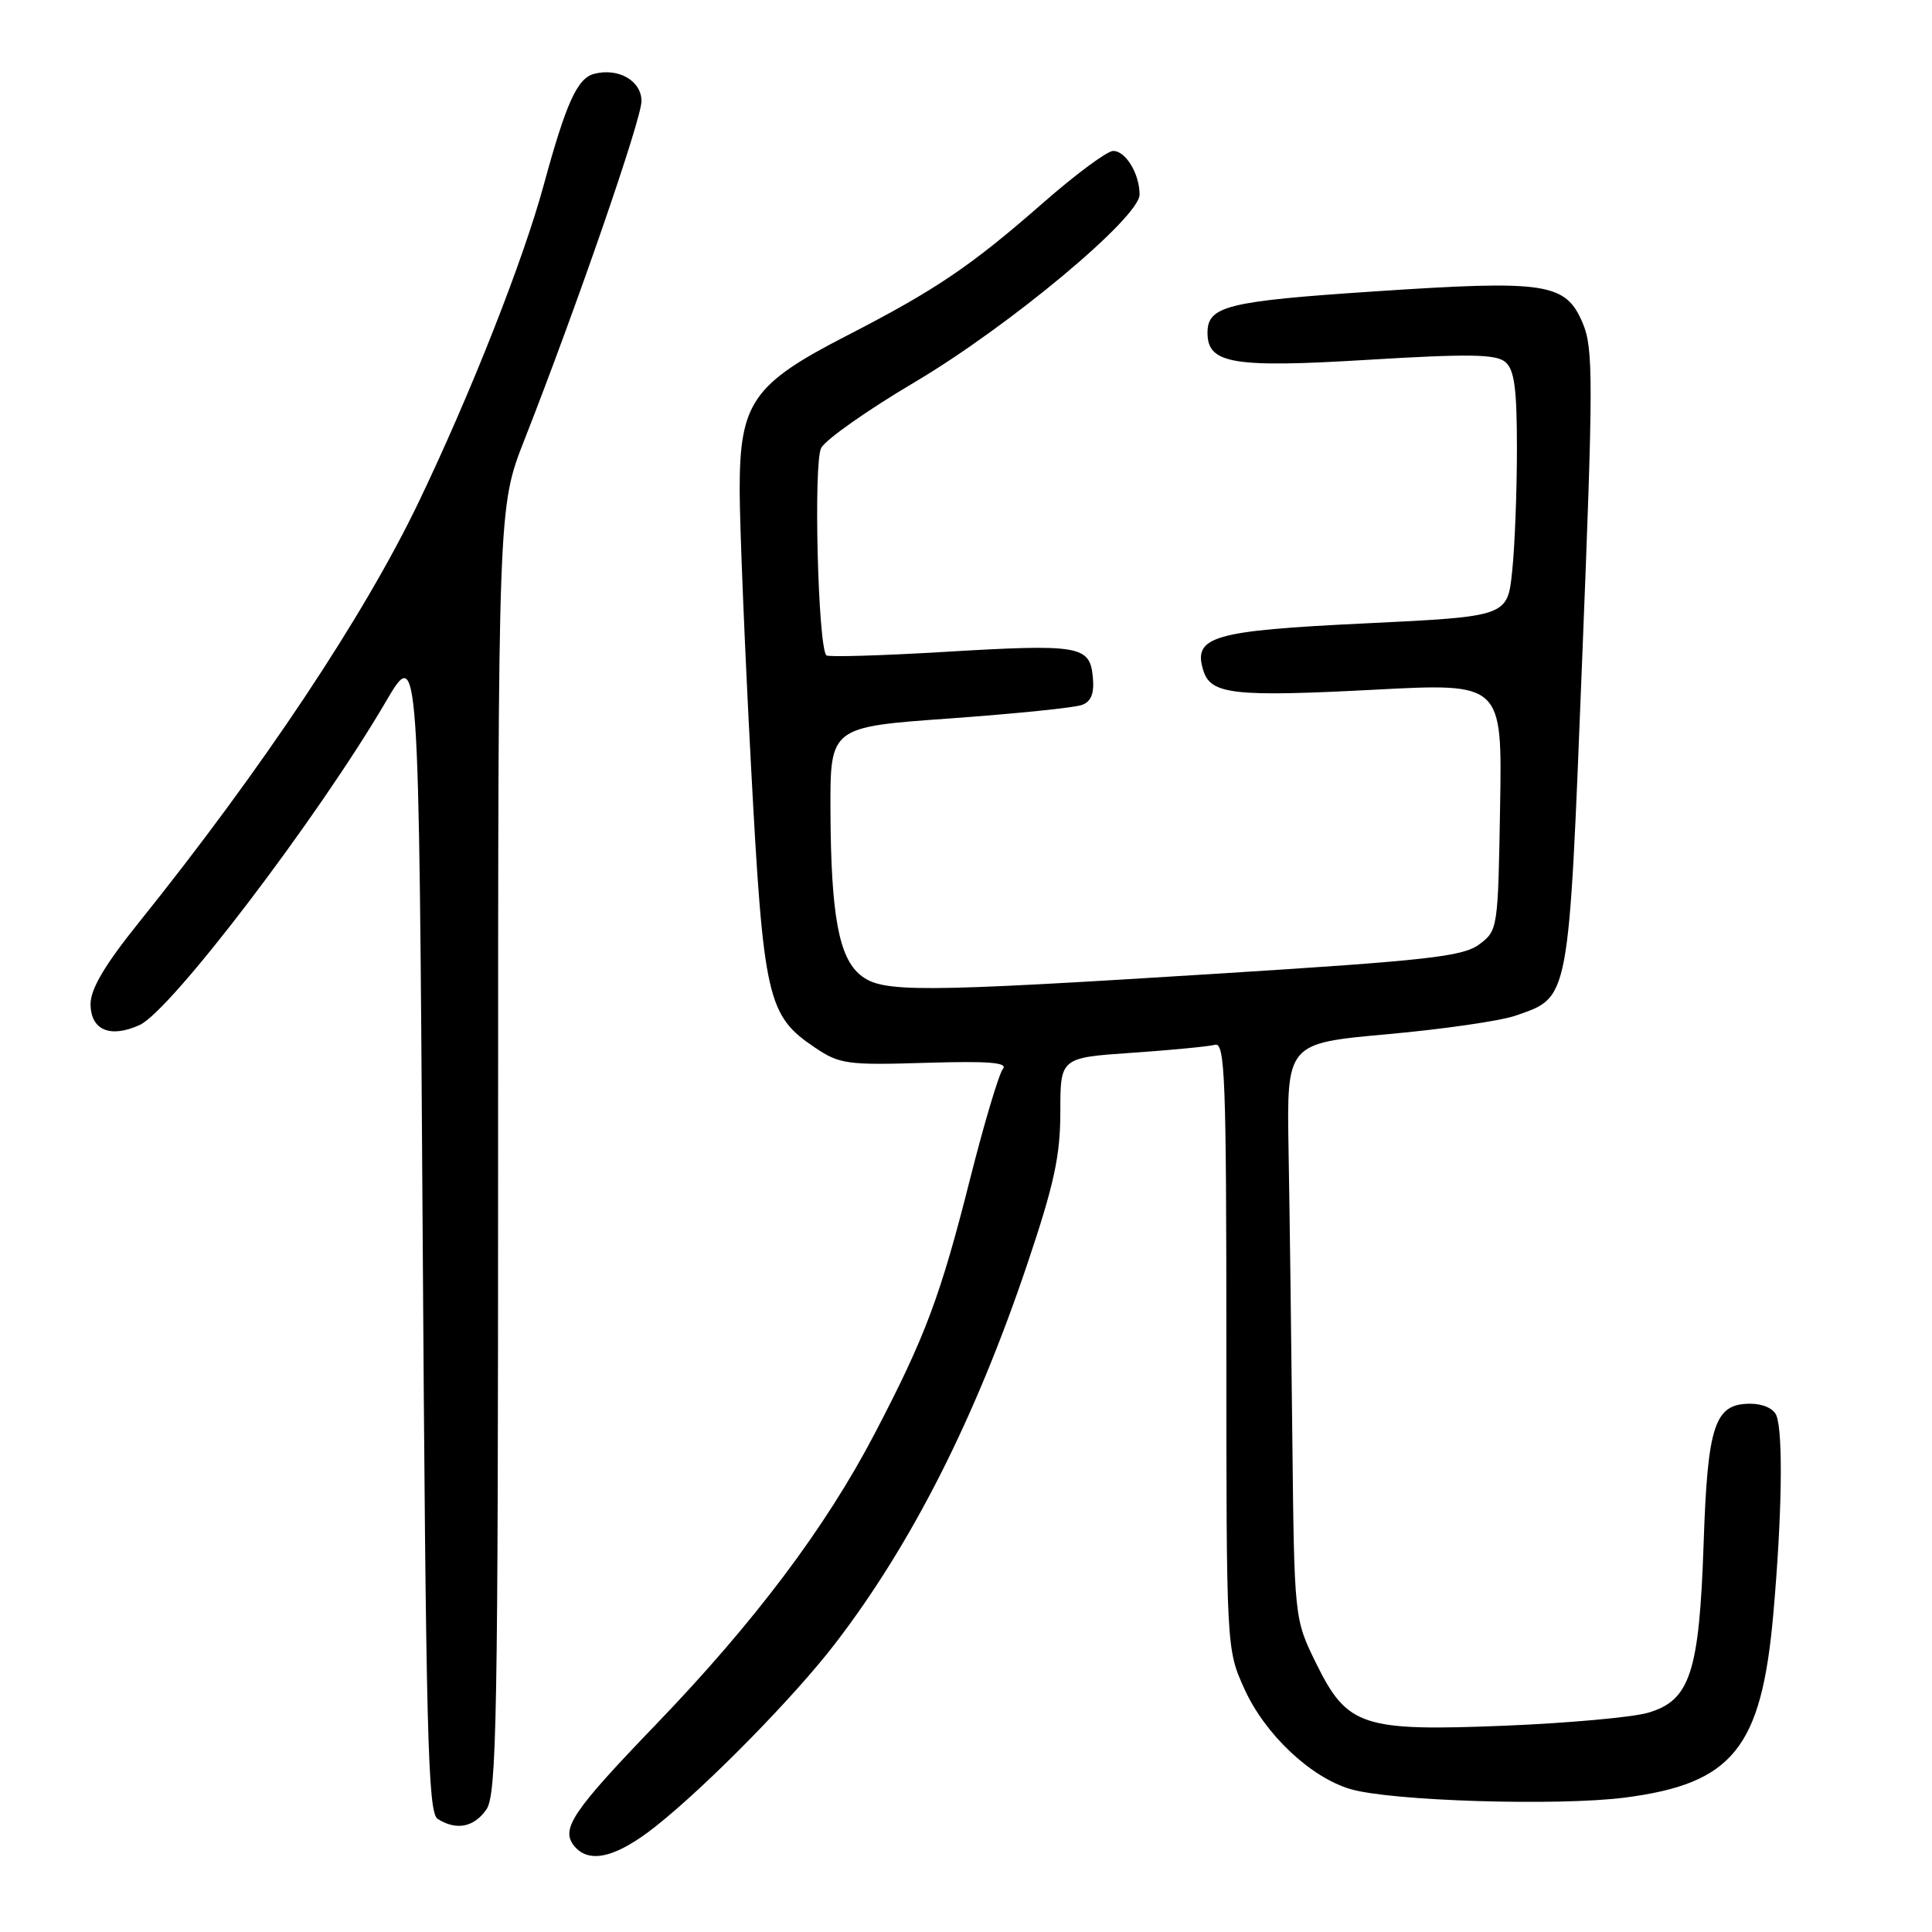 <?xml version="1.0" encoding="UTF-8" standalone="no"?>
<!DOCTYPE svg PUBLIC "-//W3C//DTD SVG 1.1//EN" "http://www.w3.org/Graphics/SVG/1.1/DTD/svg11.dtd" >
<svg xmlns="http://www.w3.org/2000/svg" xmlns:xlink="http://www.w3.org/1999/xlink" version="1.1" viewBox="0 0 256 256">
 <g >
 <path fill="currentColor"
d=" M 86.86 242.02 C 93.62 236.67 105.18 224.91 110.61 217.85 C 120.78 204.64 129.22 187.98 136.12 167.50 C 139.68 156.94 140.50 153.15 140.50 147.32 C 140.50 140.15 140.50 140.15 150.00 139.50 C 155.22 139.14 160.18 138.66 161.00 138.44 C 162.32 138.08 162.50 142.98 162.50 178.26 C 162.50 218.50 162.50 218.50 164.89 223.79 C 167.61 229.80 173.63 235.49 178.93 237.06 C 184.28 238.65 206.43 239.33 215.31 238.19 C 229.60 236.34 233.40 231.65 234.97 213.89 C 236.12 201.00 236.29 189.92 235.39 187.58 C 235.03 186.65 233.61 186.00 231.92 186.00 C 227.20 186.00 226.27 188.77 225.74 204.50 C 225.16 221.67 223.94 225.35 218.33 226.96 C 216.22 227.56 207.75 228.32 199.50 228.66 C 180.47 229.43 178.51 228.78 174.37 220.35 C 171.50 214.50 171.50 214.50 171.24 190.50 C 171.10 177.30 170.88 160.14 170.74 152.37 C 170.50 138.24 170.50 138.24 183.83 137.04 C 191.16 136.38 198.79 135.28 200.78 134.59 C 208.02 132.08 207.83 133.09 209.64 87.50 C 211.13 50.33 211.13 46.16 209.72 42.82 C 207.46 37.48 204.95 37.09 182.17 38.61 C 162.58 39.91 160.00 40.55 160.00 44.10 C 160.00 48.20 163.33 48.77 181.19 47.68 C 194.54 46.87 198.20 46.92 199.44 47.95 C 200.67 48.97 201.00 51.44 201.00 59.48 C 201.00 65.10 200.72 72.40 200.37 75.70 C 199.75 81.69 199.75 81.69 180.91 82.60 C 160.60 83.57 158.02 84.33 159.46 88.89 C 160.46 92.02 163.53 92.36 182.13 91.39 C 199.05 90.50 199.05 90.50 198.77 106.89 C 198.50 123.07 198.47 123.31 196.00 125.14 C 193.84 126.75 189.13 127.27 161.59 129.00 C 121.43 131.52 116.89 131.54 114.02 129.21 C 111.14 126.88 110.10 121.18 110.04 107.41 C 110.00 96.33 110.00 96.33 125.84 95.20 C 134.55 94.57 142.45 93.77 143.39 93.40 C 144.61 92.94 145.02 91.84 144.80 89.66 C 144.40 85.54 143.05 85.31 124.95 86.39 C 116.70 86.88 109.75 87.08 109.50 86.84 C 108.39 85.72 107.77 61.29 108.81 59.36 C 109.40 58.24 114.98 54.32 121.20 50.64 C 133.73 43.22 151.00 28.81 151.00 25.78 C 151.00 23.03 149.16 20.00 147.50 20.00 C 146.71 20.00 142.57 23.07 138.28 26.82 C 128.63 35.28 124.01 38.40 112.20 44.48 C 99.71 50.89 98.00 53.38 98.01 64.98 C 98.02 69.67 98.69 86.06 99.51 101.42 C 101.16 132.36 101.66 134.57 108.00 138.82 C 111.25 141.01 112.30 141.15 122.67 140.83 C 130.97 140.58 133.59 140.78 132.89 141.64 C 132.37 142.27 130.42 148.79 128.56 156.14 C 124.61 171.79 122.60 177.15 115.88 190.00 C 109.38 202.44 99.98 214.93 86.92 228.50 C 75.80 240.05 74.24 242.38 76.11 244.63 C 78.08 247.00 81.65 246.14 86.86 242.02 Z  M 64.44 239.78 C 65.82 237.81 66.00 227.85 66.00 152.36 C 66.00 67.17 66.00 67.17 69.47 58.33 C 76.44 40.57 85.00 15.80 85.00 13.40 C 85.00 10.70 81.94 8.94 78.71 9.79 C 76.49 10.37 75.00 13.68 72.05 24.50 C 69.34 34.48 62.40 52.09 55.49 66.50 C 48.26 81.59 34.76 101.87 18.31 122.35 C 13.90 127.84 12.00 131.05 12.00 133.03 C 12.00 136.49 14.59 137.60 18.50 135.82 C 22.65 133.93 42.07 108.43 51.11 93.00 C 55.50 85.50 55.50 85.50 56.00 162.79 C 56.44 230.03 56.69 240.20 58.00 241.02 C 60.47 242.58 62.79 242.13 64.44 239.78 Z "/>
</g>
</svg>
